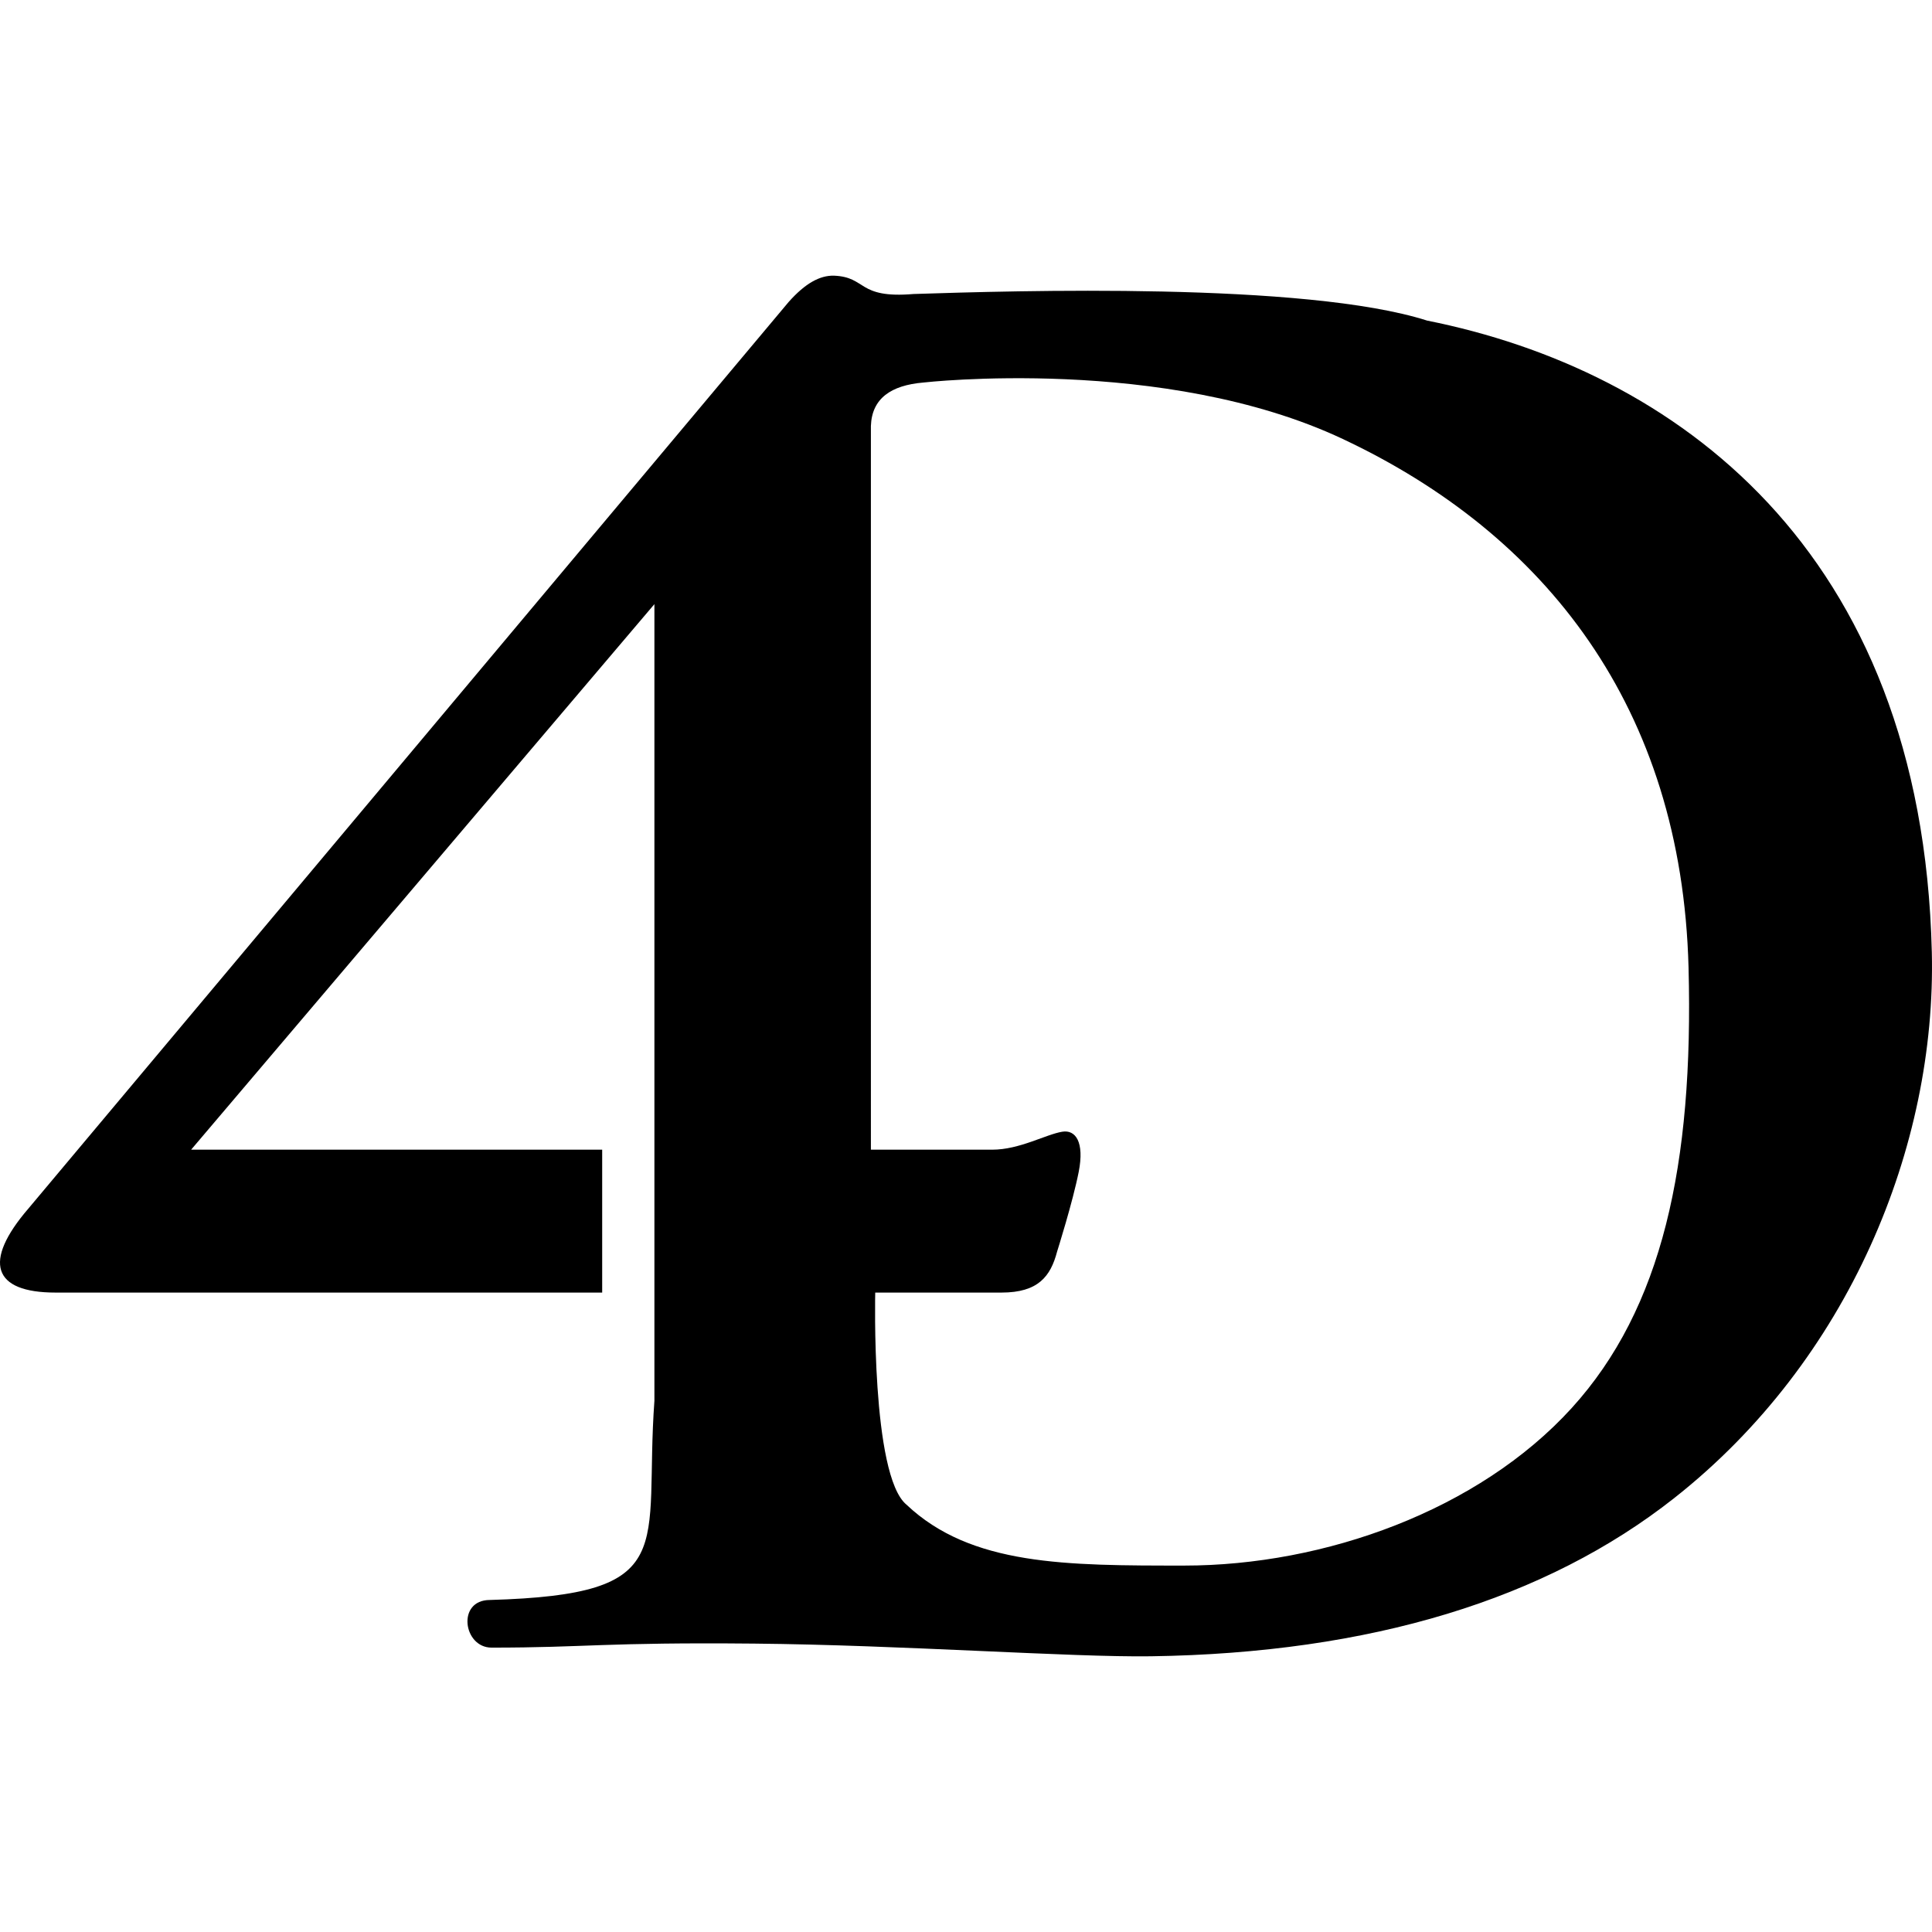 <svg xmlns="http://www.w3.org/2000/svg" xmlns:xlink="http://www.w3.org/1999/xlink" width="512" height="512" viewBox="0 0 512 512"><path fill="currentColor" d="M130.257 436.635c-7.498 0-9.286-12.622-.435-12.622c51.03-1.46 40.76-13.614 43.603-52.782V160.102L50.649 304.68h108.935v37.866H14.714c-16.72 0-19.286-8.207-7.21-22.242L208.996 80.03c4.436-4.994 8.291-7.052 11.988-6.976c8.86.358 6.085 6.122 21.127 4.86c26.44-.857 103.867-3.246 136.097 7.047c65.006 13.001 131.208 59.982 133.745 167.398c1.233 51.267-21.91 108.143-68.312 144.684c-33.93 26.718-80.287 41.056-138.68 41.888c-20.964.298-66.027-2.99-105.045-3.36c-39.932-.379-44.474 1.065-69.659 1.065M262.925 304.68c7.29 0 14.185-4.043 18.6-4.765c3.518-.575 5.891 2.728 4.349 10.621s-5.738 21.173-5.738 21.173c-1.713 6.51-4.967 10.837-14.731 10.837h-33.46s-1.142 48.431 8.28 56.204c17.129 16.209 42.371 16.145 73.622 16.145c37.135 0 77.98-14.597 102.682-41.762c23.935-26.32 32.333-64.368 30.954-116.771c-1.814-68.953-37.97-114.788-91.661-140.04c-47.304-22.25-111.141-14.944-111.141-14.944c-8.51.732-13.638 4.174-13.884 11.528V304.68z"/></svg>